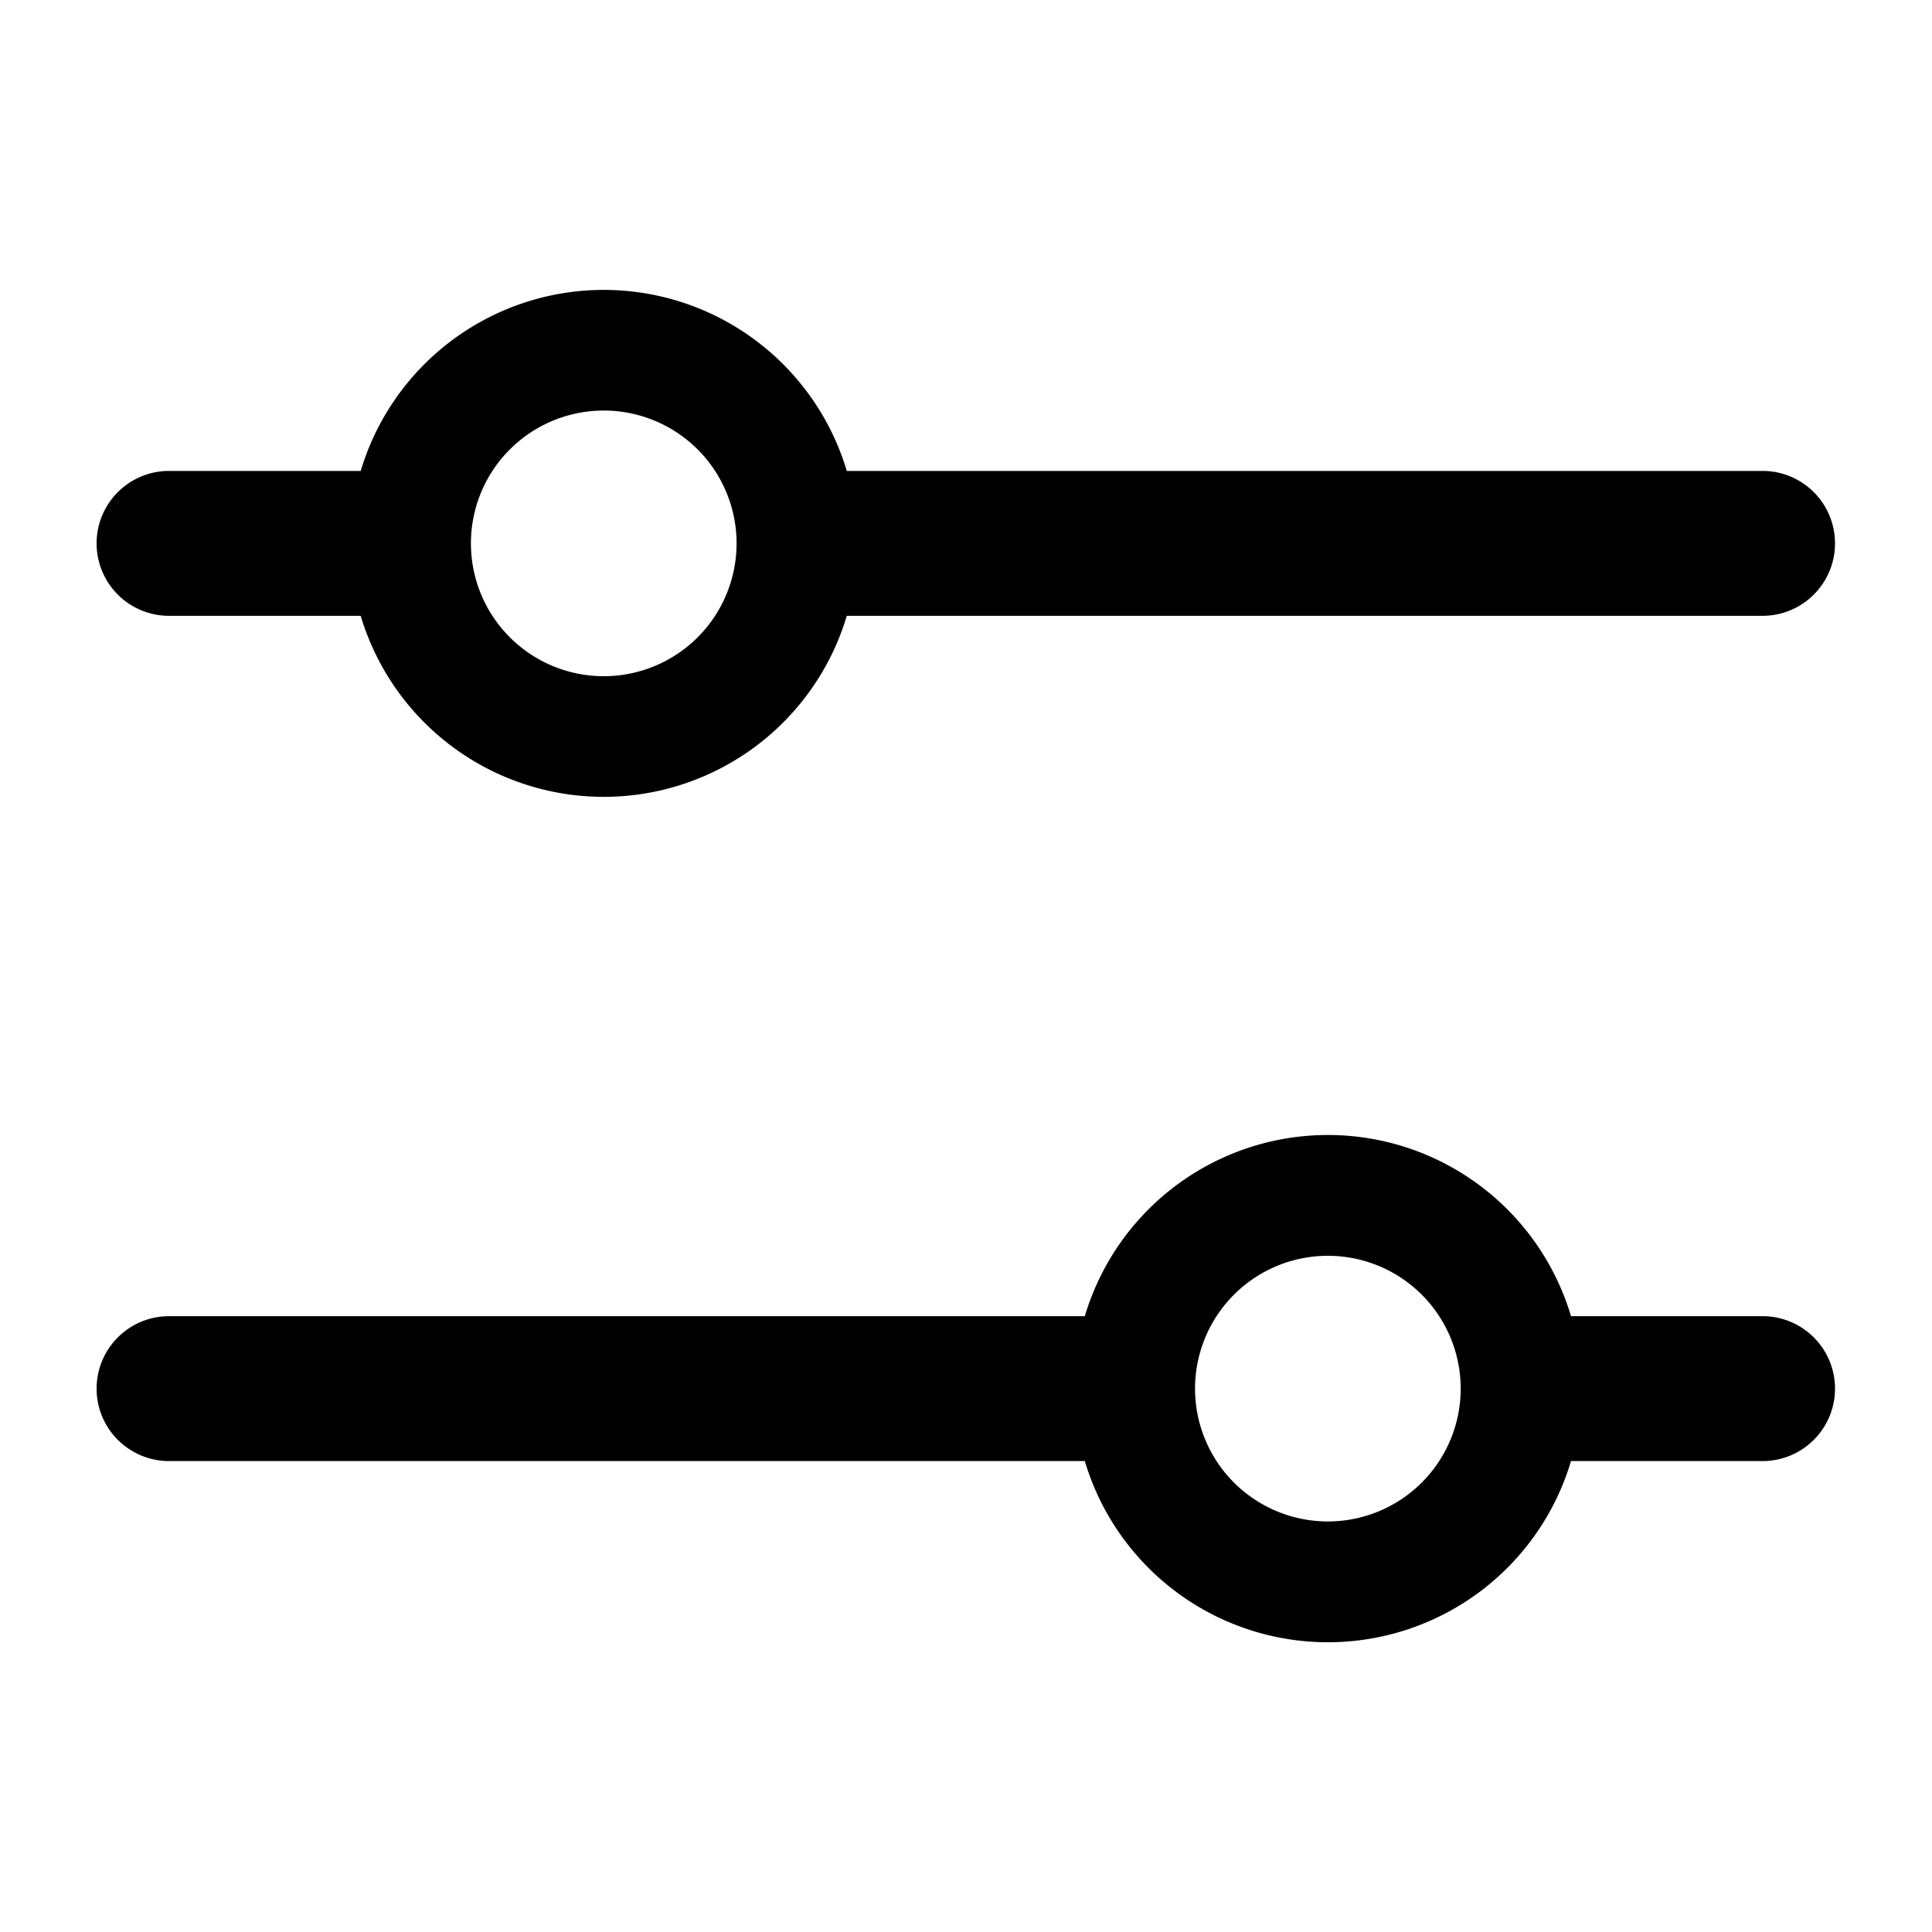<svg xmlns="http://www.w3.org/2000/svg" width="20" height="20" fill="none"><path fill="#000" fill-rule="evenodd" d="M3.734 6.375H1.75a.75.75 0 0 1 0-1.5h1.984a2.626 2.626 0 0 1 5.032 0h9.48a.75.75 0 0 1 0 1.5h-9.48a2.626 2.626 0 0 1-5.032 0Zm1.141-.75a1.375 1.375 0 1 1 2.75 0 1.375 1.375 0 0 1-2.75 0ZM16.263 13.625h1.983a.75.75 0 0 1 0 1.5h-1.983a2.626 2.626 0 0 1-5.033 0H1.75a.75.75 0 0 1 0-1.5h9.48a2.626 2.626 0 0 1 5.033 0Zm-1.142.75a1.375 1.375 0 1 1-2.75 0 1.375 1.375 0 0 1 2.75 0Z" clip-rule="evenodd"/></svg>